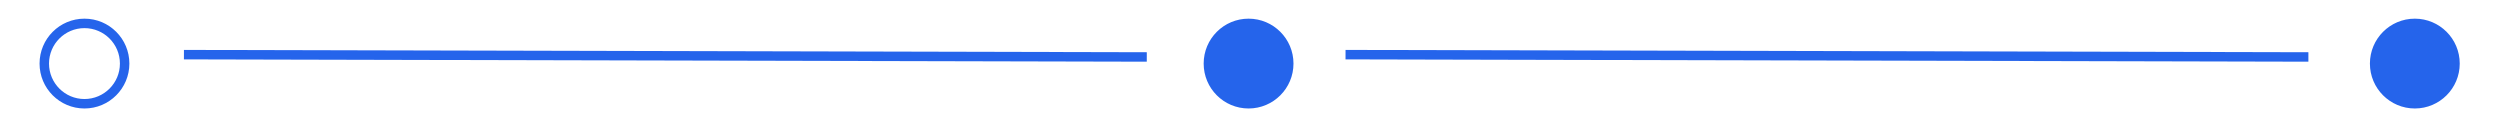 <?xml version="1.0" encoding="UTF-8"?>
<!DOCTYPE svg PUBLIC "-//W3C//DTD SVG 1.1//EN" "http://www.w3.org/Graphics/SVG/1.1/DTD/svg11.dtd">
<!-- Creator: CorelDRAW 2019 (64-Bit) -->
<svg xmlns="http://www.w3.org/2000/svg" xml:space="preserve" width="14cm" height="0.7cm" version="1.1" shape-rendering="geometricPrecision" text-rendering="geometricPrecision" image-rendering="optimizeQuality" fill-rule="evenodd" clip-rule="evenodd"
viewBox="0 0 14000 700"
 xmlns:xlink="http://www.w3.org/1999/xlink">
 <g id="Layer_x0020_1">
  <g id="_1392771998144">
   <circle fill="none" stroke="#2564EB" stroke-width="53" stroke-miterlimit="2.613" cx="473" cy="356" r="225"/>
   <circle fill="#2564EB" stroke="#2564EB" stroke-width="53" stroke-miterlimit="2.613" cx="6992" cy="356" r="225"/>
   <circle fill="#2564EB" stroke="#2564EB" stroke-width="53" stroke-miterlimit="2.613" cx="13523" cy="356" r="225"/>
   <line fill="none" stroke="#2564EB" stroke-width="53" stroke-miterlimit="2.613" x1="1030" y1="306" x2="6422" y2= "319" />
   <line fill="none" stroke="#2564EB" stroke-width="53" stroke-miterlimit="2.613" x1="7535" y1="306" x2="12927" y2= "319" />
  </g>
 </g>
</svg>
